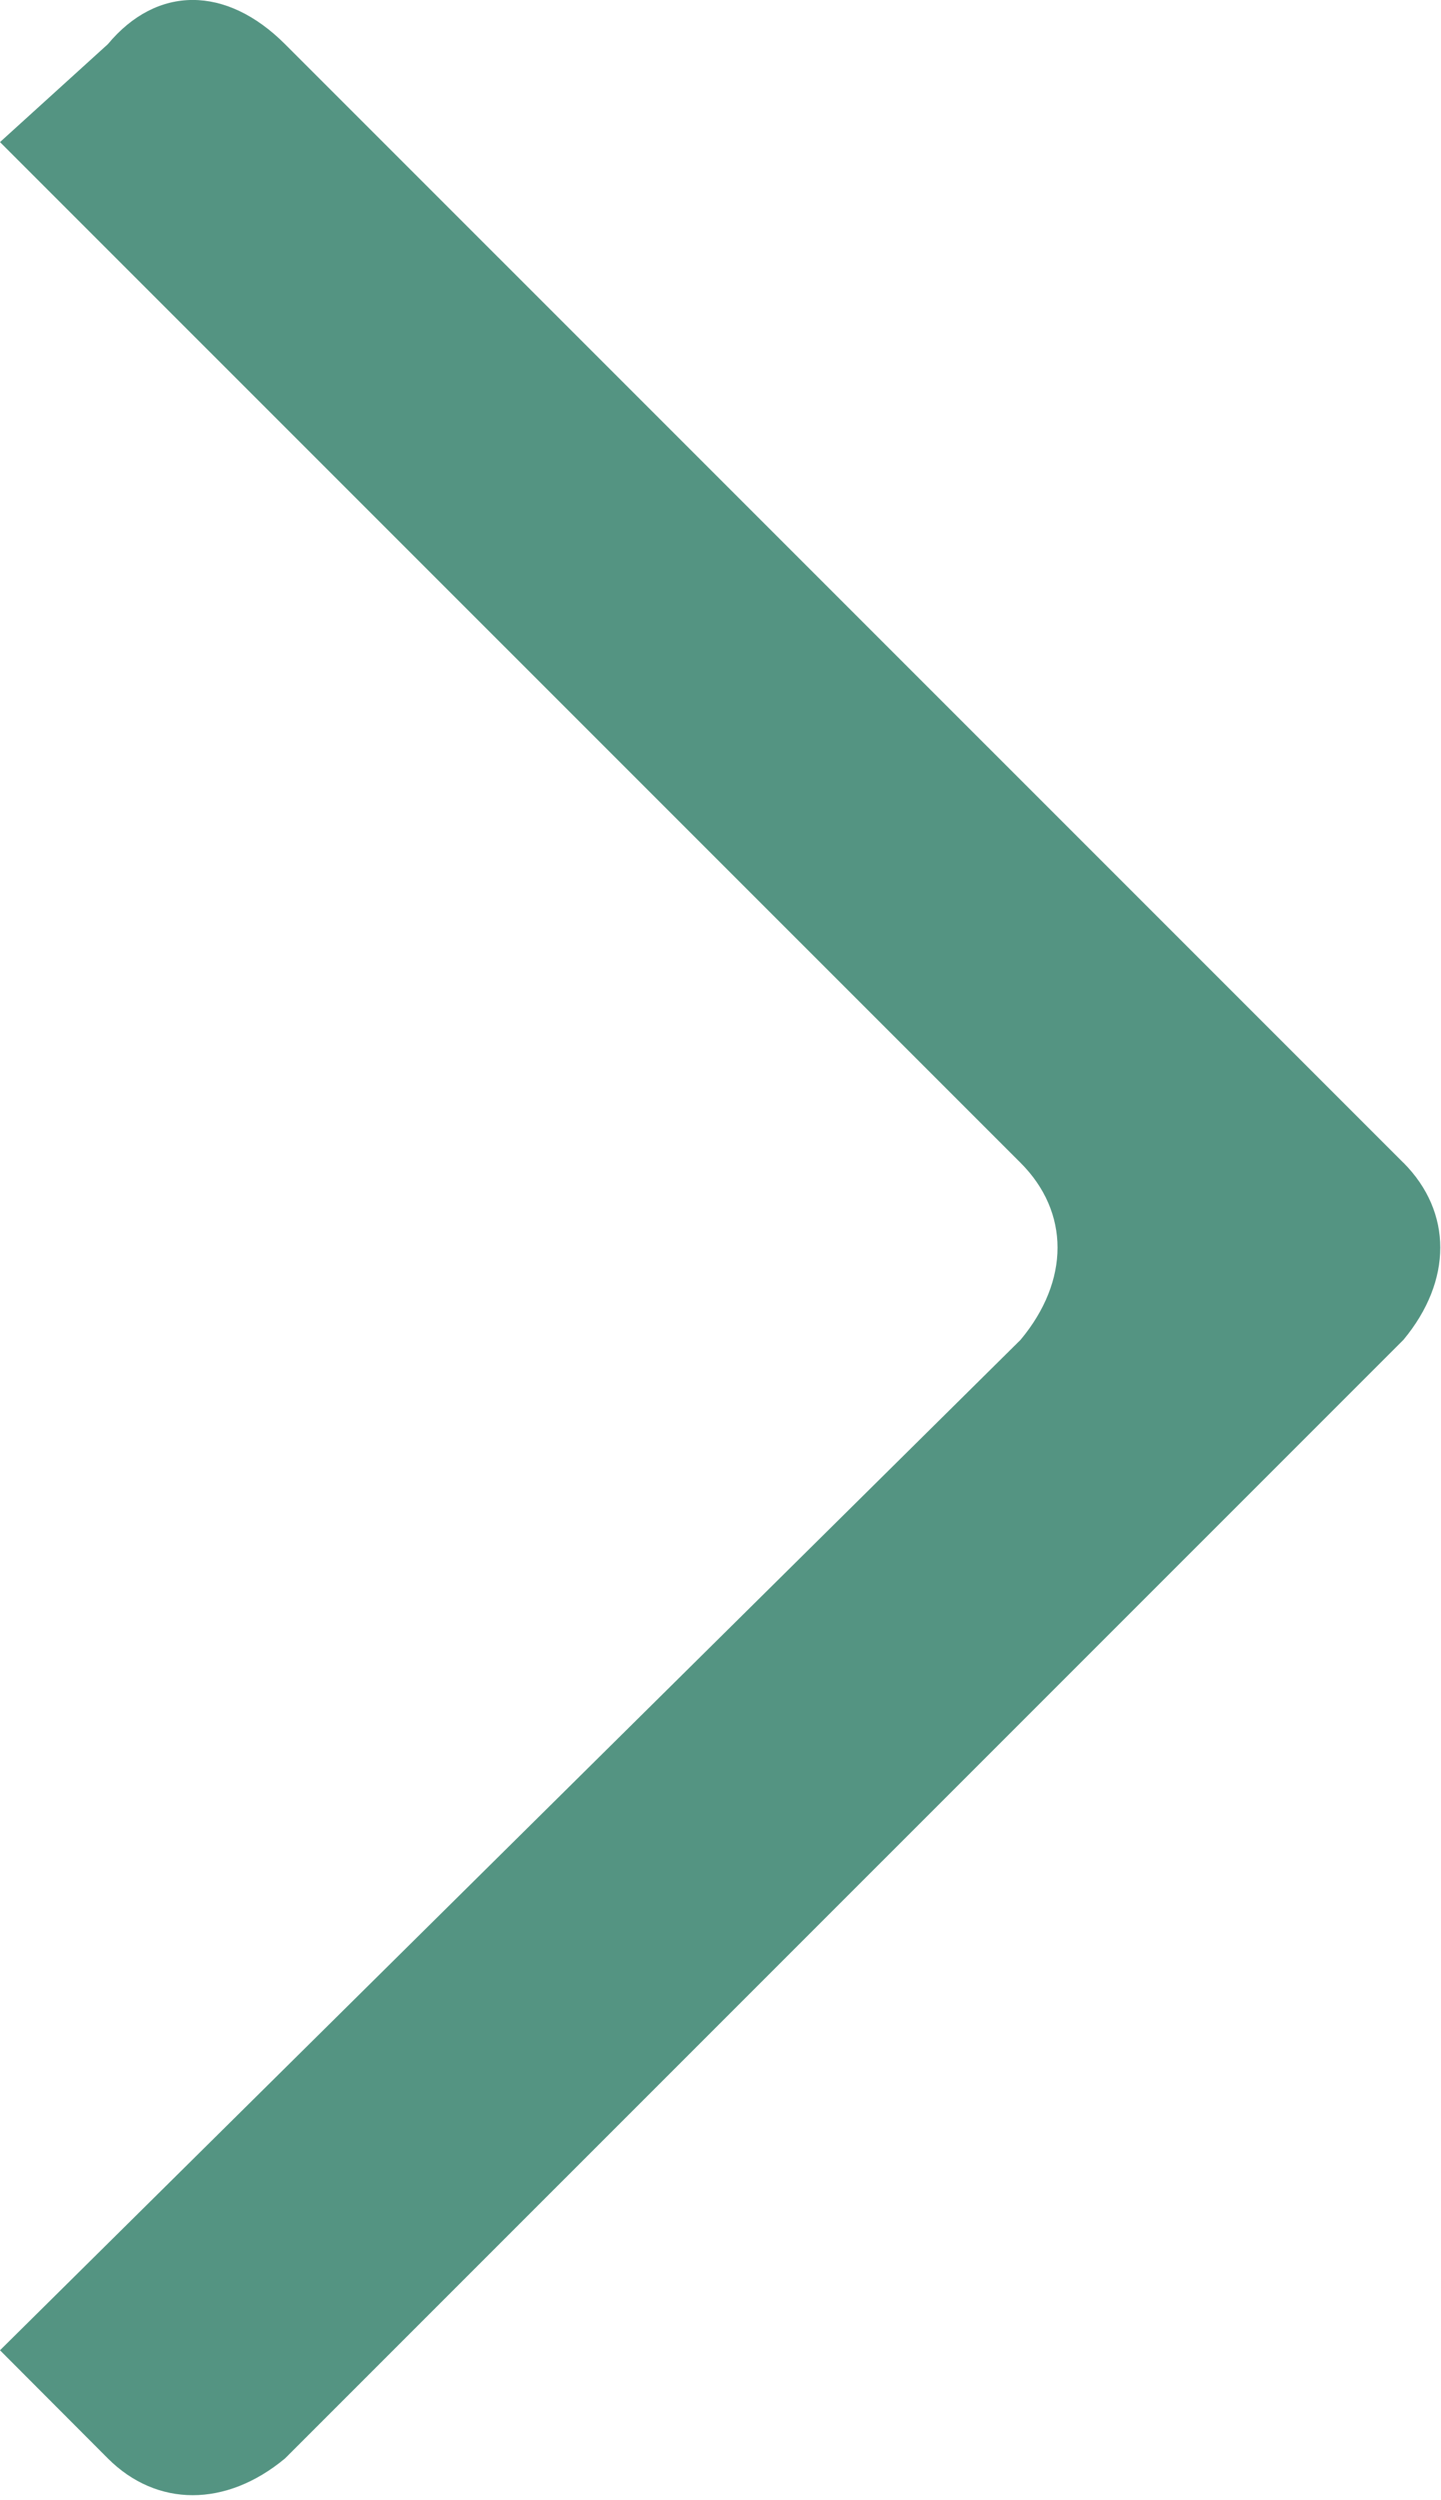 <?xml version="1.0" encoding="UTF-8"?>
<svg id="Layer_1" data-name="Layer 1" xmlns="http://www.w3.org/2000/svg" viewBox="0 0 324 562">
  <defs>
    <style>
      .cls-1 {
        fill: #006044;
        fill-rule: evenodd;
        stroke-width: 0px;
      }

      .cls-2 {
        opacity: .67;
      }
    </style>
  </defs>
  <g class="cls-2">
    <path class="cls-1" d="M315.56,261.38L64.09,9.93c-13.25-13.25-28.81-13.25-39.84,0L0,31.94l229.47,229.44c11.08,11.08,11.08,26.49,0,39.78L0,528.29l24.25,24.31c11.02,11.02,26.59,11.02,39.84,0l251.48-251.45c11.02-13.28,11.02-28.69,0-39.78h0Z"/>
  </g>
</svg>